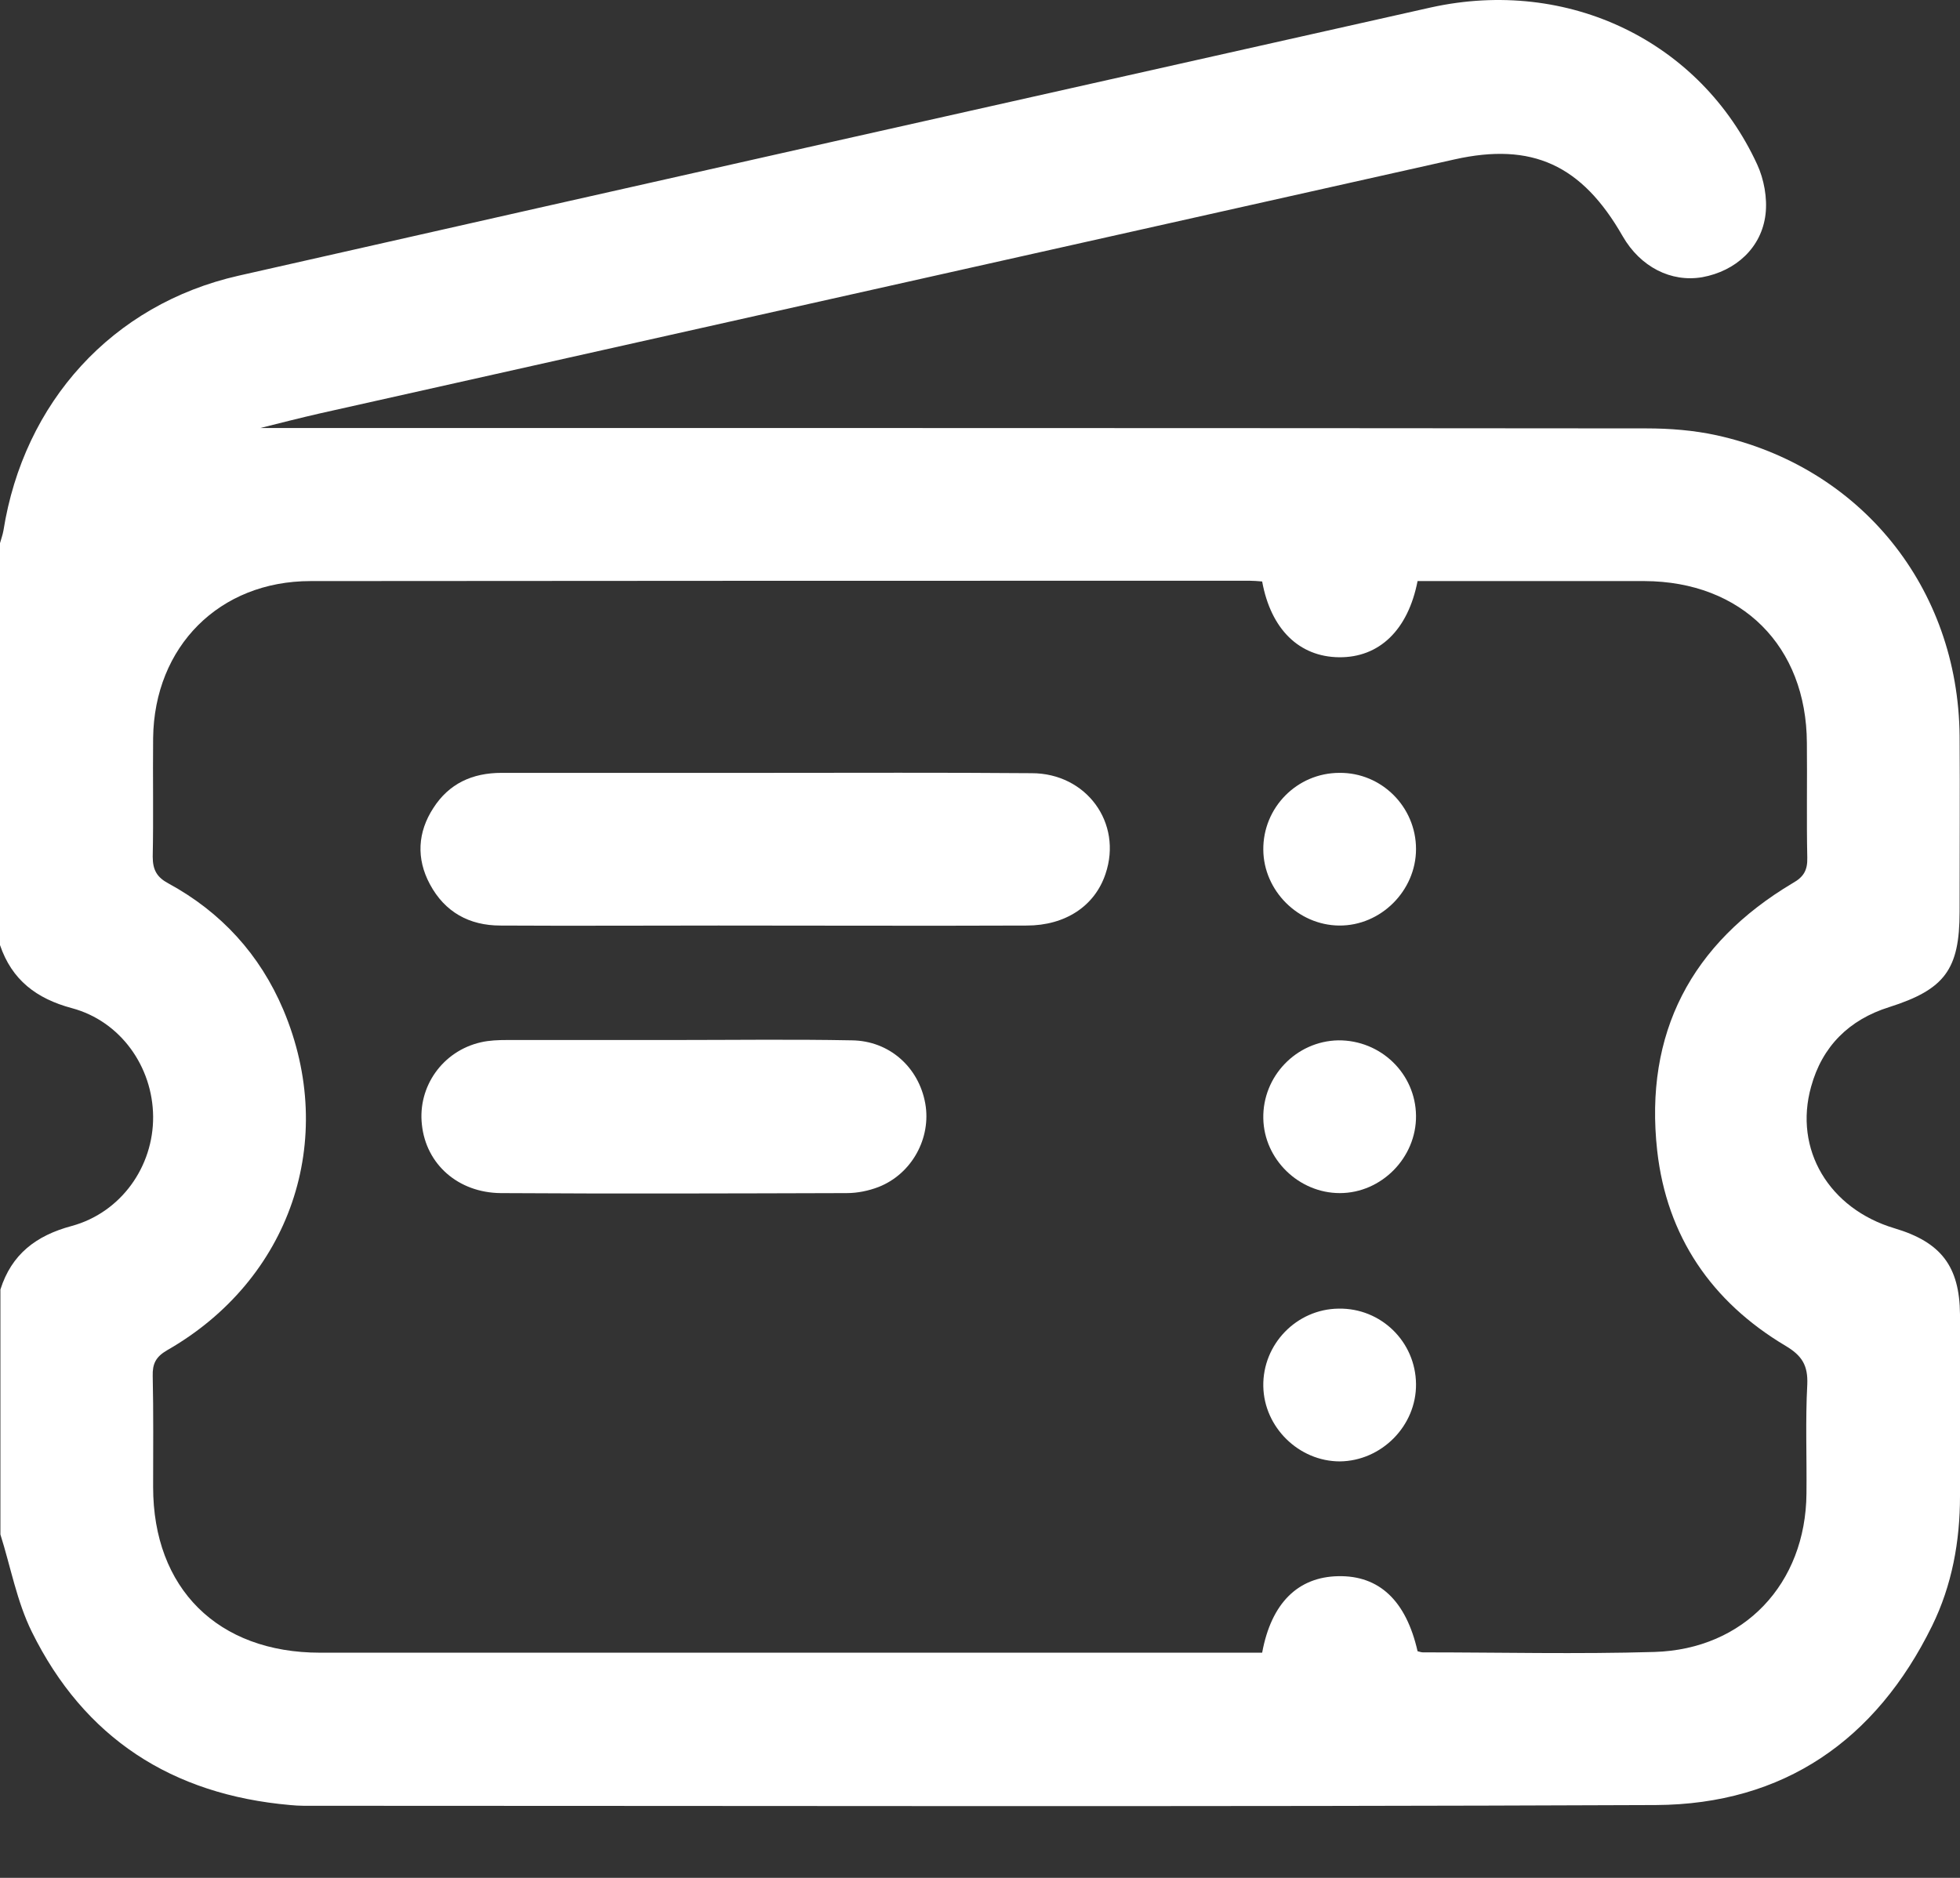 <svg width="24" height="23" viewBox="0 0 24 23" fill="none" xmlns="http://www.w3.org/2000/svg">
<rect x="0" y="0" width="24" height="23" fill="#333333" stroke="none"/>
<path d="M23.198 15.044C22.397 14.805 21.961 14.078 22.177 13.309C22.312 12.817 22.641 12.489 23.133 12.335C23.812 12.119 23.995 11.875 23.995 11.167C23.995 10.45 24 9.728 23.995 9.011C23.977 7.197 22.786 5.72 21.019 5.331C20.738 5.27 20.447 5.247 20.161 5.247C14.728 5.242 9.291 5.242 3.858 5.242H3.188C3.431 5.181 3.67 5.12 3.914 5.064C8.545 4.028 13.181 2.988 17.812 1.952C18.759 1.741 19.369 2.017 19.87 2.894C20.086 3.269 20.461 3.461 20.845 3.395C21.253 3.32 21.572 3.034 21.619 2.622C21.642 2.425 21.6 2.195 21.516 2.013C20.822 0.508 19.205 -0.28 17.522 0.091C12.652 1.183 7.786 2.275 2.92 3.377C1.373 3.728 0.291 4.928 0.042 6.499C0.033 6.55 0.014 6.602 0 6.653V11.575C0.145 12.002 0.445 12.231 0.881 12.348C1.477 12.508 1.87 13.066 1.875 13.675C1.88 14.289 1.481 14.852 0.877 15.016C0.441 15.133 0.141 15.363 0.005 15.794V18.794C0.131 19.192 0.206 19.614 0.389 19.985C1.031 21.288 2.105 21.981 3.553 22.108C3.609 22.113 3.661 22.117 3.717 22.117C9.239 22.117 14.756 22.131 20.278 22.108C21.839 22.099 22.969 21.316 23.658 19.914C23.902 19.417 24 18.878 24 18.325C24 17.584 24 16.839 24 16.099C23.995 15.508 23.766 15.213 23.198 15.044ZM22.12 18.292C22.111 19.398 21.356 20.2 20.259 20.233C19.317 20.261 18.37 20.238 17.423 20.238C17.4 20.238 17.377 20.228 17.358 20.224C17.217 19.605 16.889 19.295 16.387 19.305C15.895 19.314 15.567 19.633 15.455 20.242H15.211C11.447 20.242 7.683 20.242 3.919 20.242C2.667 20.242 1.875 19.455 1.875 18.213C1.875 17.758 1.88 17.308 1.87 16.853C1.866 16.703 1.908 16.619 2.044 16.539C3.553 15.677 4.144 13.966 3.469 12.367C3.183 11.692 2.709 11.172 2.062 10.82C1.922 10.745 1.87 10.656 1.87 10.492C1.88 10.009 1.87 9.522 1.875 9.039C1.889 7.919 2.686 7.117 3.802 7.117C7.636 7.113 11.47 7.113 15.305 7.113C15.352 7.113 15.398 7.117 15.455 7.122C15.562 7.708 15.909 8.045 16.397 8.05C16.889 8.055 17.241 7.717 17.358 7.117H17.981C18.698 7.117 19.42 7.117 20.137 7.117C21.328 7.122 22.12 7.914 22.125 9.1C22.13 9.569 22.12 10.038 22.13 10.506C22.134 10.656 22.087 10.741 21.952 10.816C20.709 11.556 20.133 12.653 20.292 14.092C20.409 15.142 20.958 15.944 21.863 16.483C22.069 16.605 22.139 16.727 22.13 16.956C22.106 17.402 22.125 17.847 22.12 18.292Z" fill="white"/>
<path d="M13.537 10.703C13.406 11.097 13.045 11.336 12.572 11.336C11.316 11.341 10.059 11.336 8.798 11.336C7.908 11.336 7.017 11.341 6.127 11.336C5.747 11.336 5.447 11.172 5.264 10.83C5.095 10.516 5.114 10.192 5.306 9.897C5.498 9.597 5.784 9.466 6.141 9.466C7.219 9.466 8.297 9.466 9.375 9.466C10.463 9.466 11.545 9.461 12.633 9.47C13.303 9.47 13.748 10.08 13.537 10.703Z" fill="white"/>
<path d="M10.758 14.538C10.636 14.585 10.5 14.613 10.369 14.613C8.958 14.617 7.542 14.622 6.131 14.613C5.611 14.608 5.217 14.261 5.166 13.774C5.114 13.309 5.419 12.873 5.888 12.766C5.991 12.742 6.103 12.738 6.211 12.738C6.891 12.738 7.57 12.738 8.25 12.738C8.977 12.738 9.703 12.728 10.43 12.742C10.889 12.747 11.25 13.07 11.33 13.516C11.405 13.938 11.166 14.378 10.758 14.538Z" fill="white"/>
<path d="M17.339 10.399C17.339 10.909 16.908 11.341 16.397 11.336C15.895 11.331 15.473 10.909 15.469 10.408C15.464 9.892 15.881 9.466 16.402 9.466C16.917 9.461 17.339 9.883 17.339 10.399Z" fill="white"/>
<path d="M17.339 13.666C17.344 14.177 16.917 14.613 16.406 14.613C15.905 14.613 15.478 14.2 15.469 13.698C15.459 13.183 15.872 12.752 16.387 12.742C16.908 12.738 17.334 13.15 17.339 13.666Z" fill="white"/>
<path d="M17.339 16.952C17.344 17.463 16.917 17.894 16.406 17.899C15.905 17.899 15.478 17.481 15.469 16.98C15.459 16.464 15.877 16.033 16.392 16.028C16.908 16.019 17.334 16.431 17.339 16.952Z" fill="white"/>
</svg>
